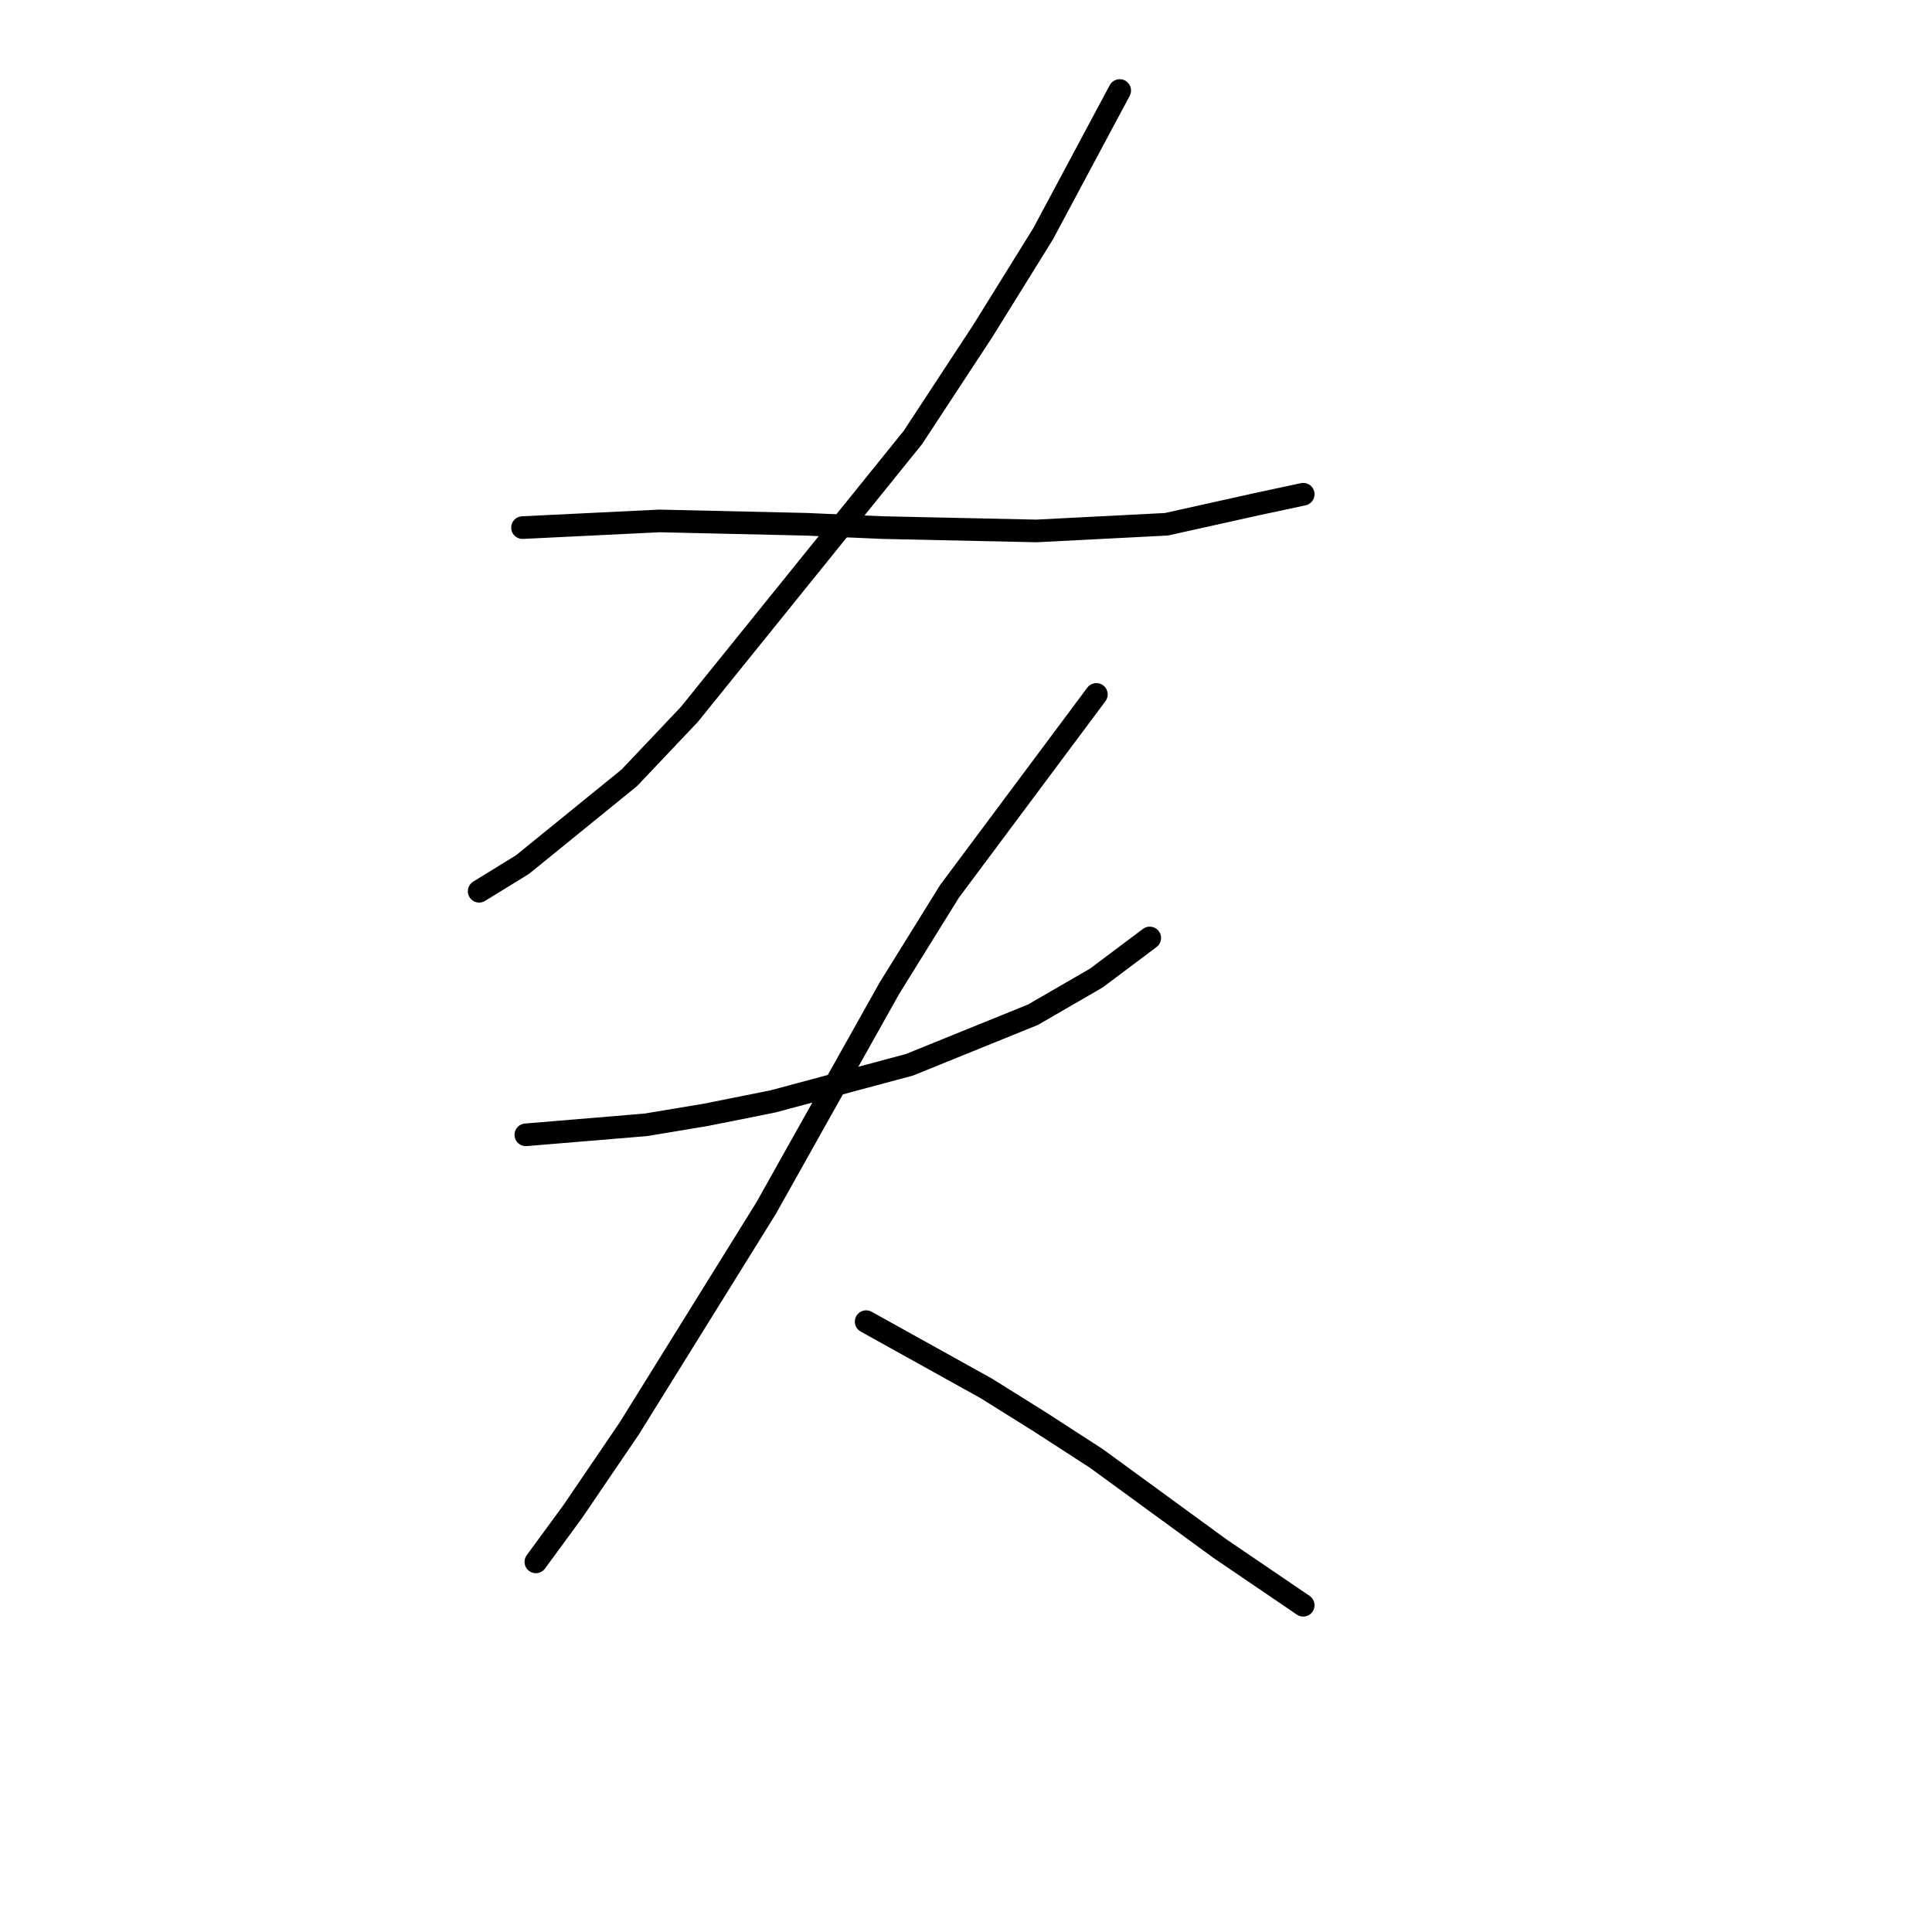 <?xml version="1.0" standalone="no"?>
    <svg width="256" height="256" xmlns="http://www.w3.org/2000/svg" version="1.1">
    <polyline stroke="black" stroke-width="3" stroke-linecap="round" fill="transparent" stroke-linejoin="round" points="148.369 11.996 138.201 31.006 130.244 43.827 120.96 57.973 91.34 94.667 83.383 103.066 69.236 114.56 63.489 118.097 63.489 118.097 " />
        <polyline stroke="black" stroke-width="3" stroke-linecap="round" fill="transparent" stroke-linejoin="round" points="69.236 69.91 87.362 69.026 106.813 69.468 116.981 69.91 137.317 70.352 154.559 69.468 166.495 66.815 172.684 65.489 172.684 65.489 " />
        <polyline stroke="black" stroke-width="3" stroke-linecap="round" fill="transparent" stroke-linejoin="round" points="69.678 150.369 85.593 149.043 93.551 147.717 102.392 145.949 120.518 141.086 136.875 134.454 145.275 129.591 152.348 124.286 152.348 124.286 " />
        <polyline stroke="black" stroke-width="3" stroke-linecap="round" fill="transparent" stroke-linejoin="round" points="145.275 92.014 125.823 118.097 117.865 130.918 101.508 160.095 83.383 189.273 75.867 200.325 71.004 206.956 71.004 206.956 " />
        <polyline stroke="black" stroke-width="3" stroke-linecap="round" fill="transparent" stroke-linejoin="round" points="114.771 175.126 130.686 183.968 137.759 188.389 145.275 193.252 161.632 205.188 172.684 212.704 172.684 212.704 " />
        </svg>